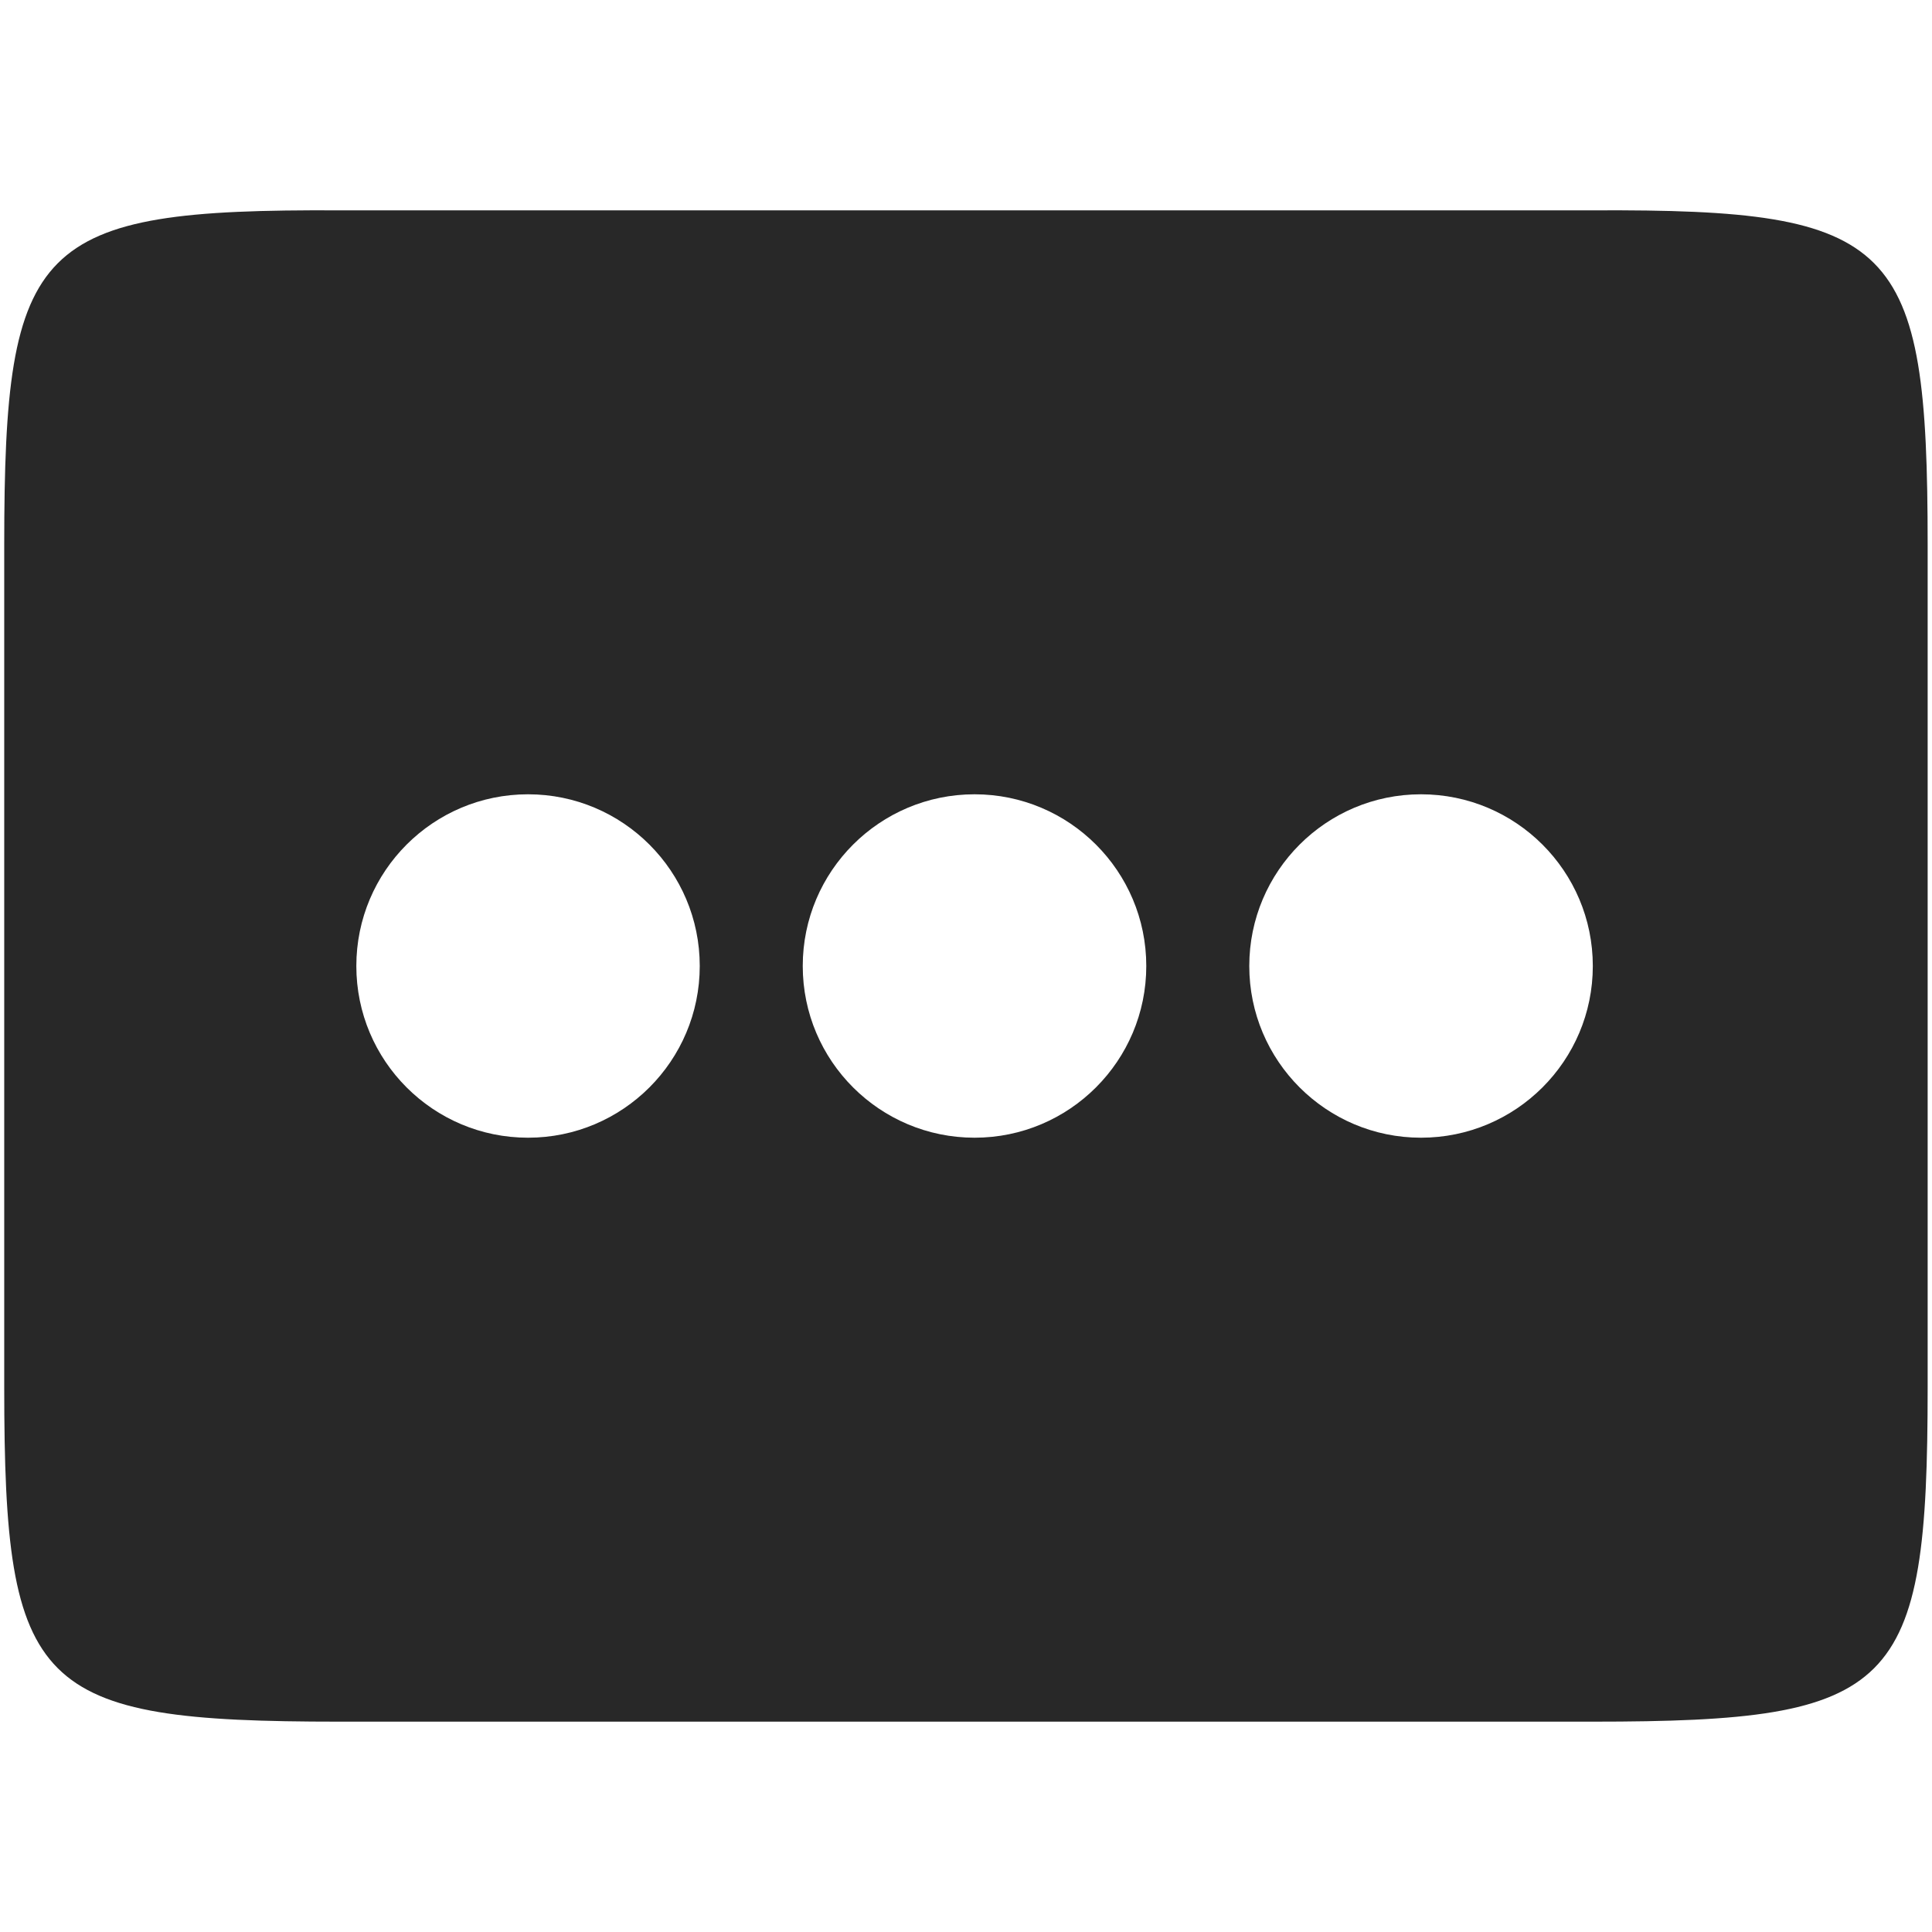 <svg width="16" height="16" version="1.1" xmlns="http://www.w3.org/2000/svg">
  <defs>
    <style type="text/css" id="current-color-scheme">.ColorScheme-Text { color:#282828; } .ColorScheme-Highlight { color:#458588; }</style>
  </defs>
  <path class="ColorScheme-Text" fill="currentColor" d="m0.035 4.51c0-2.51 0.258-2.78 2.773-2.768h10.383c2.515-0.012 2.773 0.258 2.773 2.768v6.98c0 2.51-0.258 2.768-2.773 2.768h-10.383c-2.515 0-2.773-0.258-2.773-2.768zm4.338 2.068c-0.786 0-1.422 0.637-1.422 1.422s0.636 1.422 1.422 1.422c0.785 0 1.422-0.637 1.422-1.422s-0.637-1.422-1.422-1.422zm3.698 0c-0.786 0-1.423 0.637-1.423 1.422s0.637 1.422 1.423 1.422c0.785 0 1.422-0.637 1.422-1.422s-0.637-1.422-1.422-1.422zm3.697 0c-0.785 0-1.422 0.637-1.422 1.422s0.637 1.422 1.422 1.422c0.786 0 1.423-0.637 1.423-1.422s-0.637-1.422-1.423-1.422z"/>
</svg>
